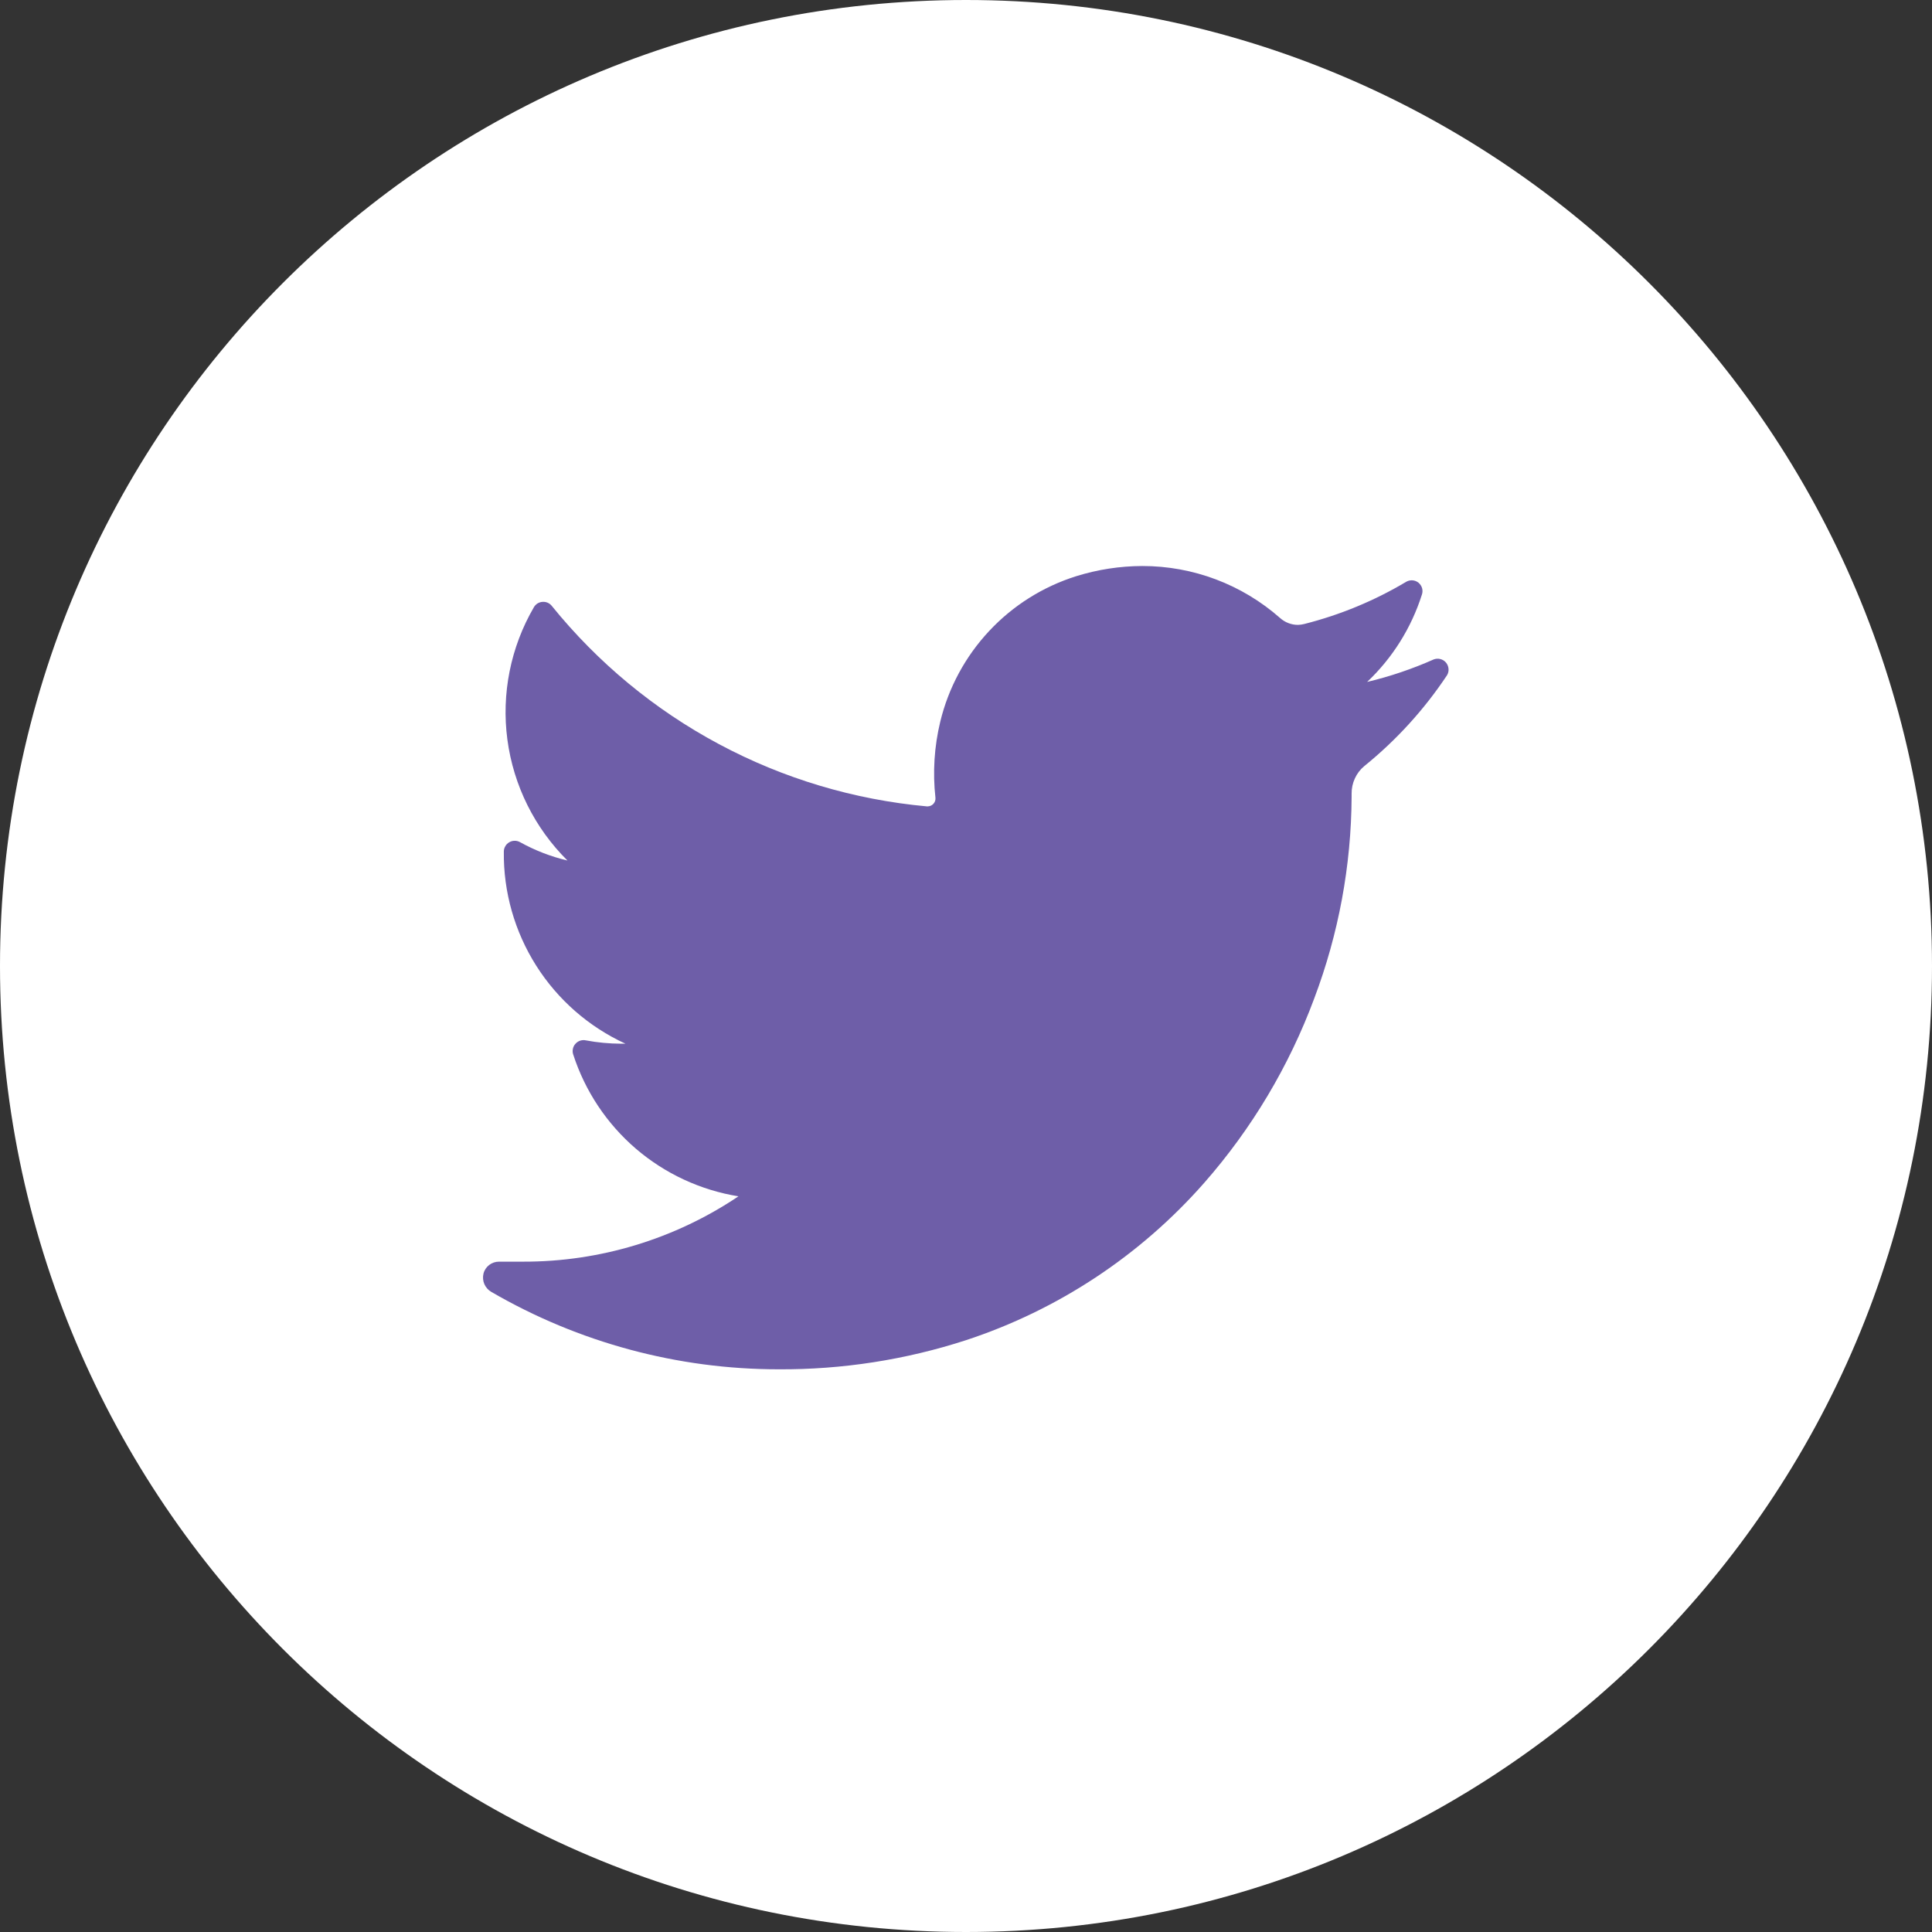 <svg width="32" height="32" viewBox="0 0 32 32" fill="none" xmlns="http://www.w3.org/2000/svg">
<rect x="0" y="0" width="32" height="32" fill="#333333" stroke="none"/>
<g clip-path="url(#clip0_360_53083)">
<path d="M16 32C24.837 32 32 24.837 32 16C32 7.163 24.837 0 16 0C7.163 0 0 7.163 0 16C0 24.837 7.163 32 16 32Z" fill="white"/>
<path d="M23.968 11.183C23.59 11.752 23.128 12.259 22.597 12.689C22.53 12.744 22.477 12.814 22.441 12.893C22.404 12.972 22.386 13.059 22.387 13.146V13.198C22.381 14.339 22.171 15.47 21.768 16.537C21.352 17.657 20.735 18.692 19.947 19.59C18.887 20.796 17.524 21.697 15.999 22.198C14.997 22.523 13.95 22.686 12.896 22.68C11.225 22.68 9.584 22.238 8.138 21.398C8.087 21.369 8.046 21.323 8.022 21.268C7.999 21.214 7.994 21.153 8.008 21.095C8.022 21.038 8.056 20.988 8.102 20.952C8.149 20.916 8.206 20.897 8.265 20.897H8.665C9.935 20.9 11.177 20.523 12.231 19.815C11.603 19.713 11.015 19.44 10.532 19.026C10.049 18.611 9.69 18.071 9.494 17.465C9.484 17.435 9.482 17.403 9.489 17.372C9.495 17.34 9.51 17.311 9.532 17.288C9.553 17.264 9.58 17.246 9.611 17.236C9.641 17.227 9.674 17.225 9.705 17.232C9.896 17.268 10.091 17.286 10.286 17.287H10.36C9.752 17.008 9.239 16.559 8.881 15.994C8.524 15.43 8.337 14.774 8.345 14.105C8.345 14.074 8.353 14.044 8.369 14.017C8.384 13.989 8.407 13.967 8.434 13.951C8.461 13.935 8.491 13.926 8.522 13.926C8.554 13.925 8.585 13.933 8.612 13.948C8.859 14.085 9.124 14.188 9.399 14.253C8.855 13.714 8.505 13.01 8.404 12.251C8.303 11.492 8.457 10.721 8.842 10.059C8.856 10.034 8.877 10.012 8.901 9.996C8.926 9.981 8.954 9.971 8.983 9.969C9.013 9.966 9.042 9.971 9.069 9.982C9.096 9.994 9.12 10.011 9.138 10.034C9.899 10.975 10.841 11.755 11.908 12.325C12.975 12.896 14.146 13.246 15.351 13.356H15.368C15.386 13.355 15.403 13.351 15.419 13.344C15.435 13.336 15.45 13.326 15.461 13.313C15.473 13.3 15.482 13.284 15.488 13.267C15.493 13.25 15.496 13.233 15.494 13.215C15.447 12.793 15.474 12.365 15.574 11.952C15.71 11.39 15.989 10.873 16.384 10.451C16.778 10.029 17.276 9.716 17.827 9.543C18.181 9.433 18.549 9.376 18.919 9.375C19.76 9.374 20.571 9.68 21.202 10.236C21.283 10.309 21.389 10.35 21.498 10.35C21.534 10.349 21.569 10.344 21.604 10.335C22.196 10.185 22.763 9.951 23.288 9.638C23.319 9.619 23.356 9.61 23.393 9.612C23.43 9.614 23.465 9.628 23.494 9.651C23.522 9.674 23.543 9.705 23.554 9.741C23.564 9.776 23.563 9.814 23.551 9.849C23.376 10.4 23.064 10.898 22.644 11.295C23.022 11.205 23.391 11.08 23.747 10.922C23.782 10.909 23.82 10.906 23.857 10.916C23.893 10.925 23.926 10.946 23.95 10.974C23.974 11.003 23.989 11.039 23.992 11.076C23.996 11.114 23.987 11.151 23.968 11.183Z" fill="#6E5EA8"/>
</g>
<defs>
<clipPath id="clip0_360_53083">
<rect width="32" height="32" fill="white"/>
</clipPath>
</defs>
</svg>
